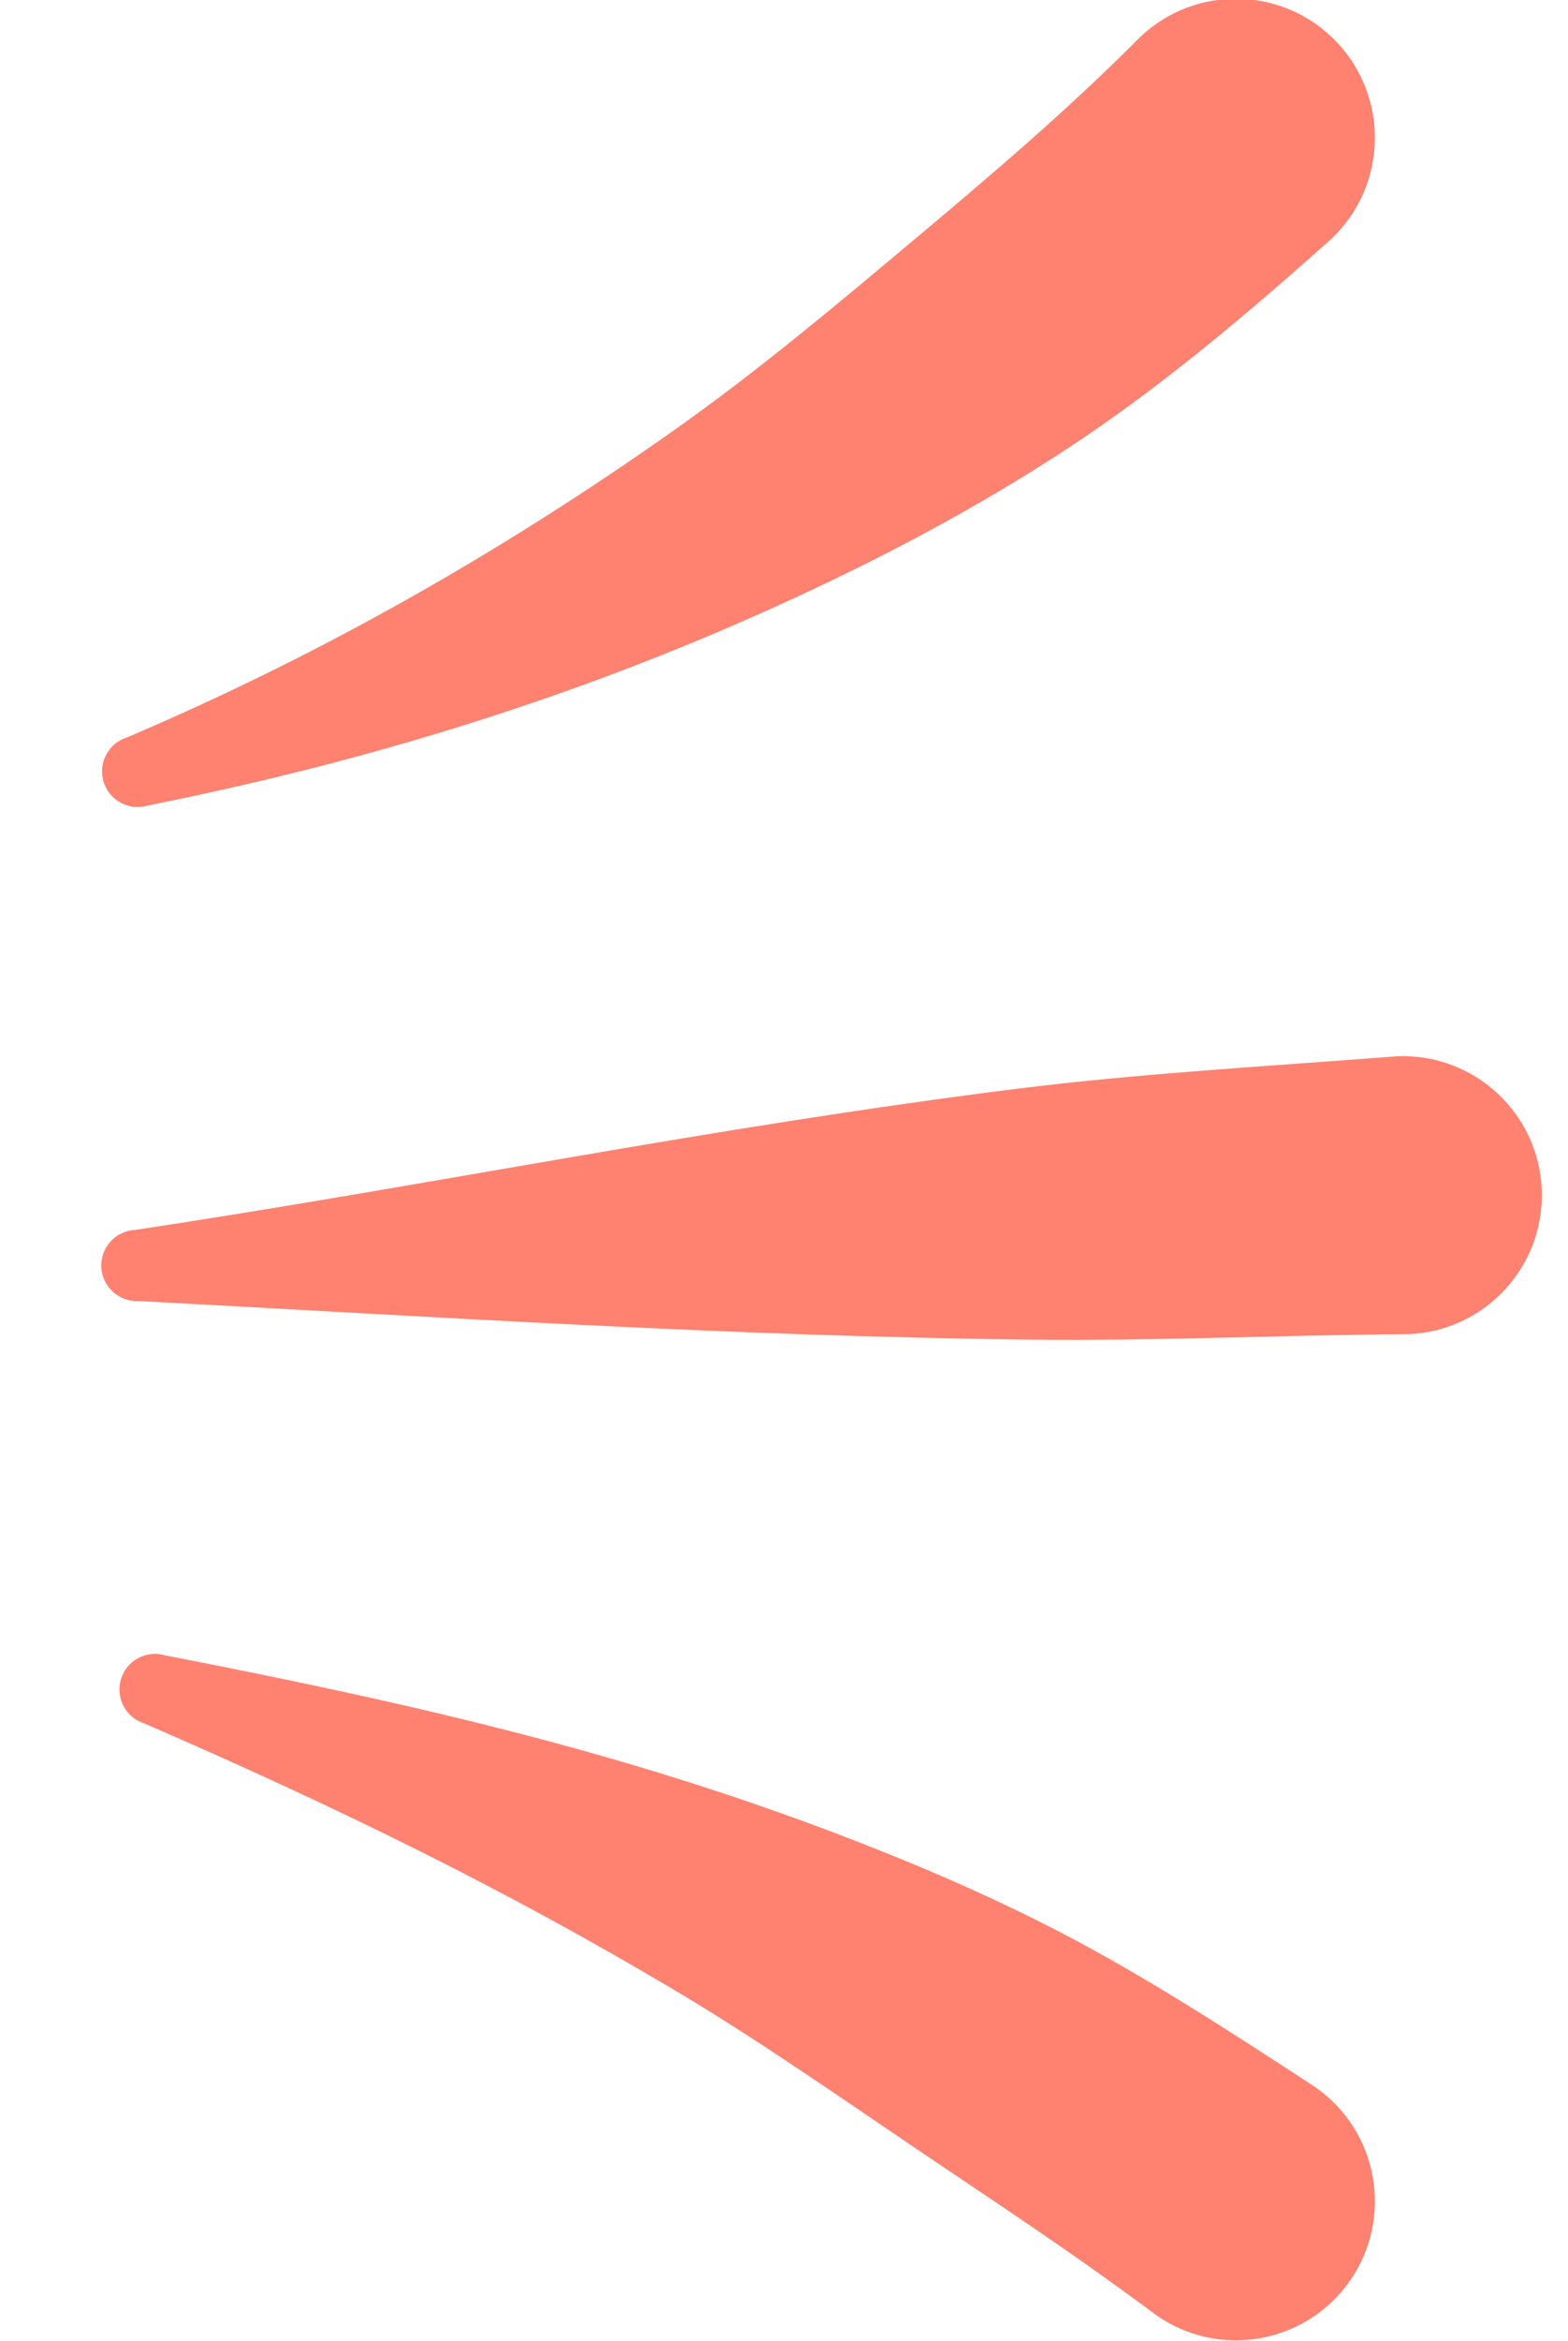 <?xml version="1.0" encoding="UTF-8" standalone="no"?>
<!DOCTYPE svg PUBLIC "-//W3C//DTD SVG 1.1//EN" "http://www.w3.org/Graphics/SVG/1.1/DTD/svg11.dtd">
<svg width="100%" height="100%" viewBox="0 0 63 94" version="1.1" xmlns="http://www.w3.org/2000/svg" xmlns:xlink="http://www.w3.org/1999/xlink" xml:space="preserve" xmlns:serif="http://www.serif.com/" style="fill-rule:evenodd;clip-rule:evenodd;stroke-linejoin:round;stroke-miterlimit:2;">
    <g transform="matrix(1,0,0,1,-372.146,-3.042)">
        <g transform="matrix(1,0,0,1,355.303,0)">
            <g transform="matrix(1.595,0,0,1.595,-204.124,-206.918)">
                <path d="M142.269,151.912C147.73,150.821 152.953,149.224 158.046,146.92C160.591,145.769 163.07,144.476 165.459,142.906C167.775,141.383 169.932,139.563 172.079,137.645C173.481,136.316 173.54,134.099 172.211,132.697C170.883,131.295 168.665,131.235 167.263,132.564C165.426,134.412 163.485,136.059 161.563,137.671C159.554,139.357 157.597,140.998 155.503,142.476C151.147,145.55 146.625,148.117 141.739,150.199C141.266,150.345 141.001,150.848 141.148,151.32C141.294,151.793 141.796,152.058 142.269,151.912Z" style="fill:rgb(255,129,112);"/>
            </g>
        </g>
        <g transform="matrix(1,0,0,1,355.303,0)">
            <g transform="matrix(1.595,0,0,-1.595,-203.425,311.811)">
                <path d="M141.739,150.199C146.74,148.029 150.896,145.98 155.105,143.478C157.138,142.27 159.089,140.907 161.221,139.465C163.111,138.188 165.127,136.871 167.228,135.302C168.812,134.196 170.995,134.583 172.102,136.167C173.208,137.75 172.821,139.934 171.238,141.04C168.987,142.513 166.9,143.858 164.813,144.941C163.26,145.747 161.737,146.415 160.215,147.021C154.405,149.333 148.941,150.616 142.269,151.912C141.796,152.058 141.294,151.793 141.148,151.32C141.001,150.848 141.266,150.345 141.739,150.199Z" style="fill:rgb(255,129,112);"/>
            </g>
        </g>
        <g transform="matrix(1,0,0,1,355.303,0)">
            <g transform="matrix(1.424,0.719,-0.719,1.424,-71.263,-263.35)">
                <path d="M142.446,151.835C149.201,148.859 156.021,145.969 162.927,142.582C165.756,141.195 168.52,139.627 171.379,138.159C173.065,137.217 173.669,135.083 172.726,133.397C171.784,131.71 169.649,131.107 167.963,132.049C165.188,133.733 162.404,135.333 159.764,137.109C153.385,141.401 147.58,146.007 141.562,150.276C141.131,150.52 140.98,151.067 141.224,151.498C141.468,151.928 142.016,152.079 142.446,151.835Z" style="fill:rgb(255,129,112);"/>
            </g>
        </g>
    </g>
</svg>
